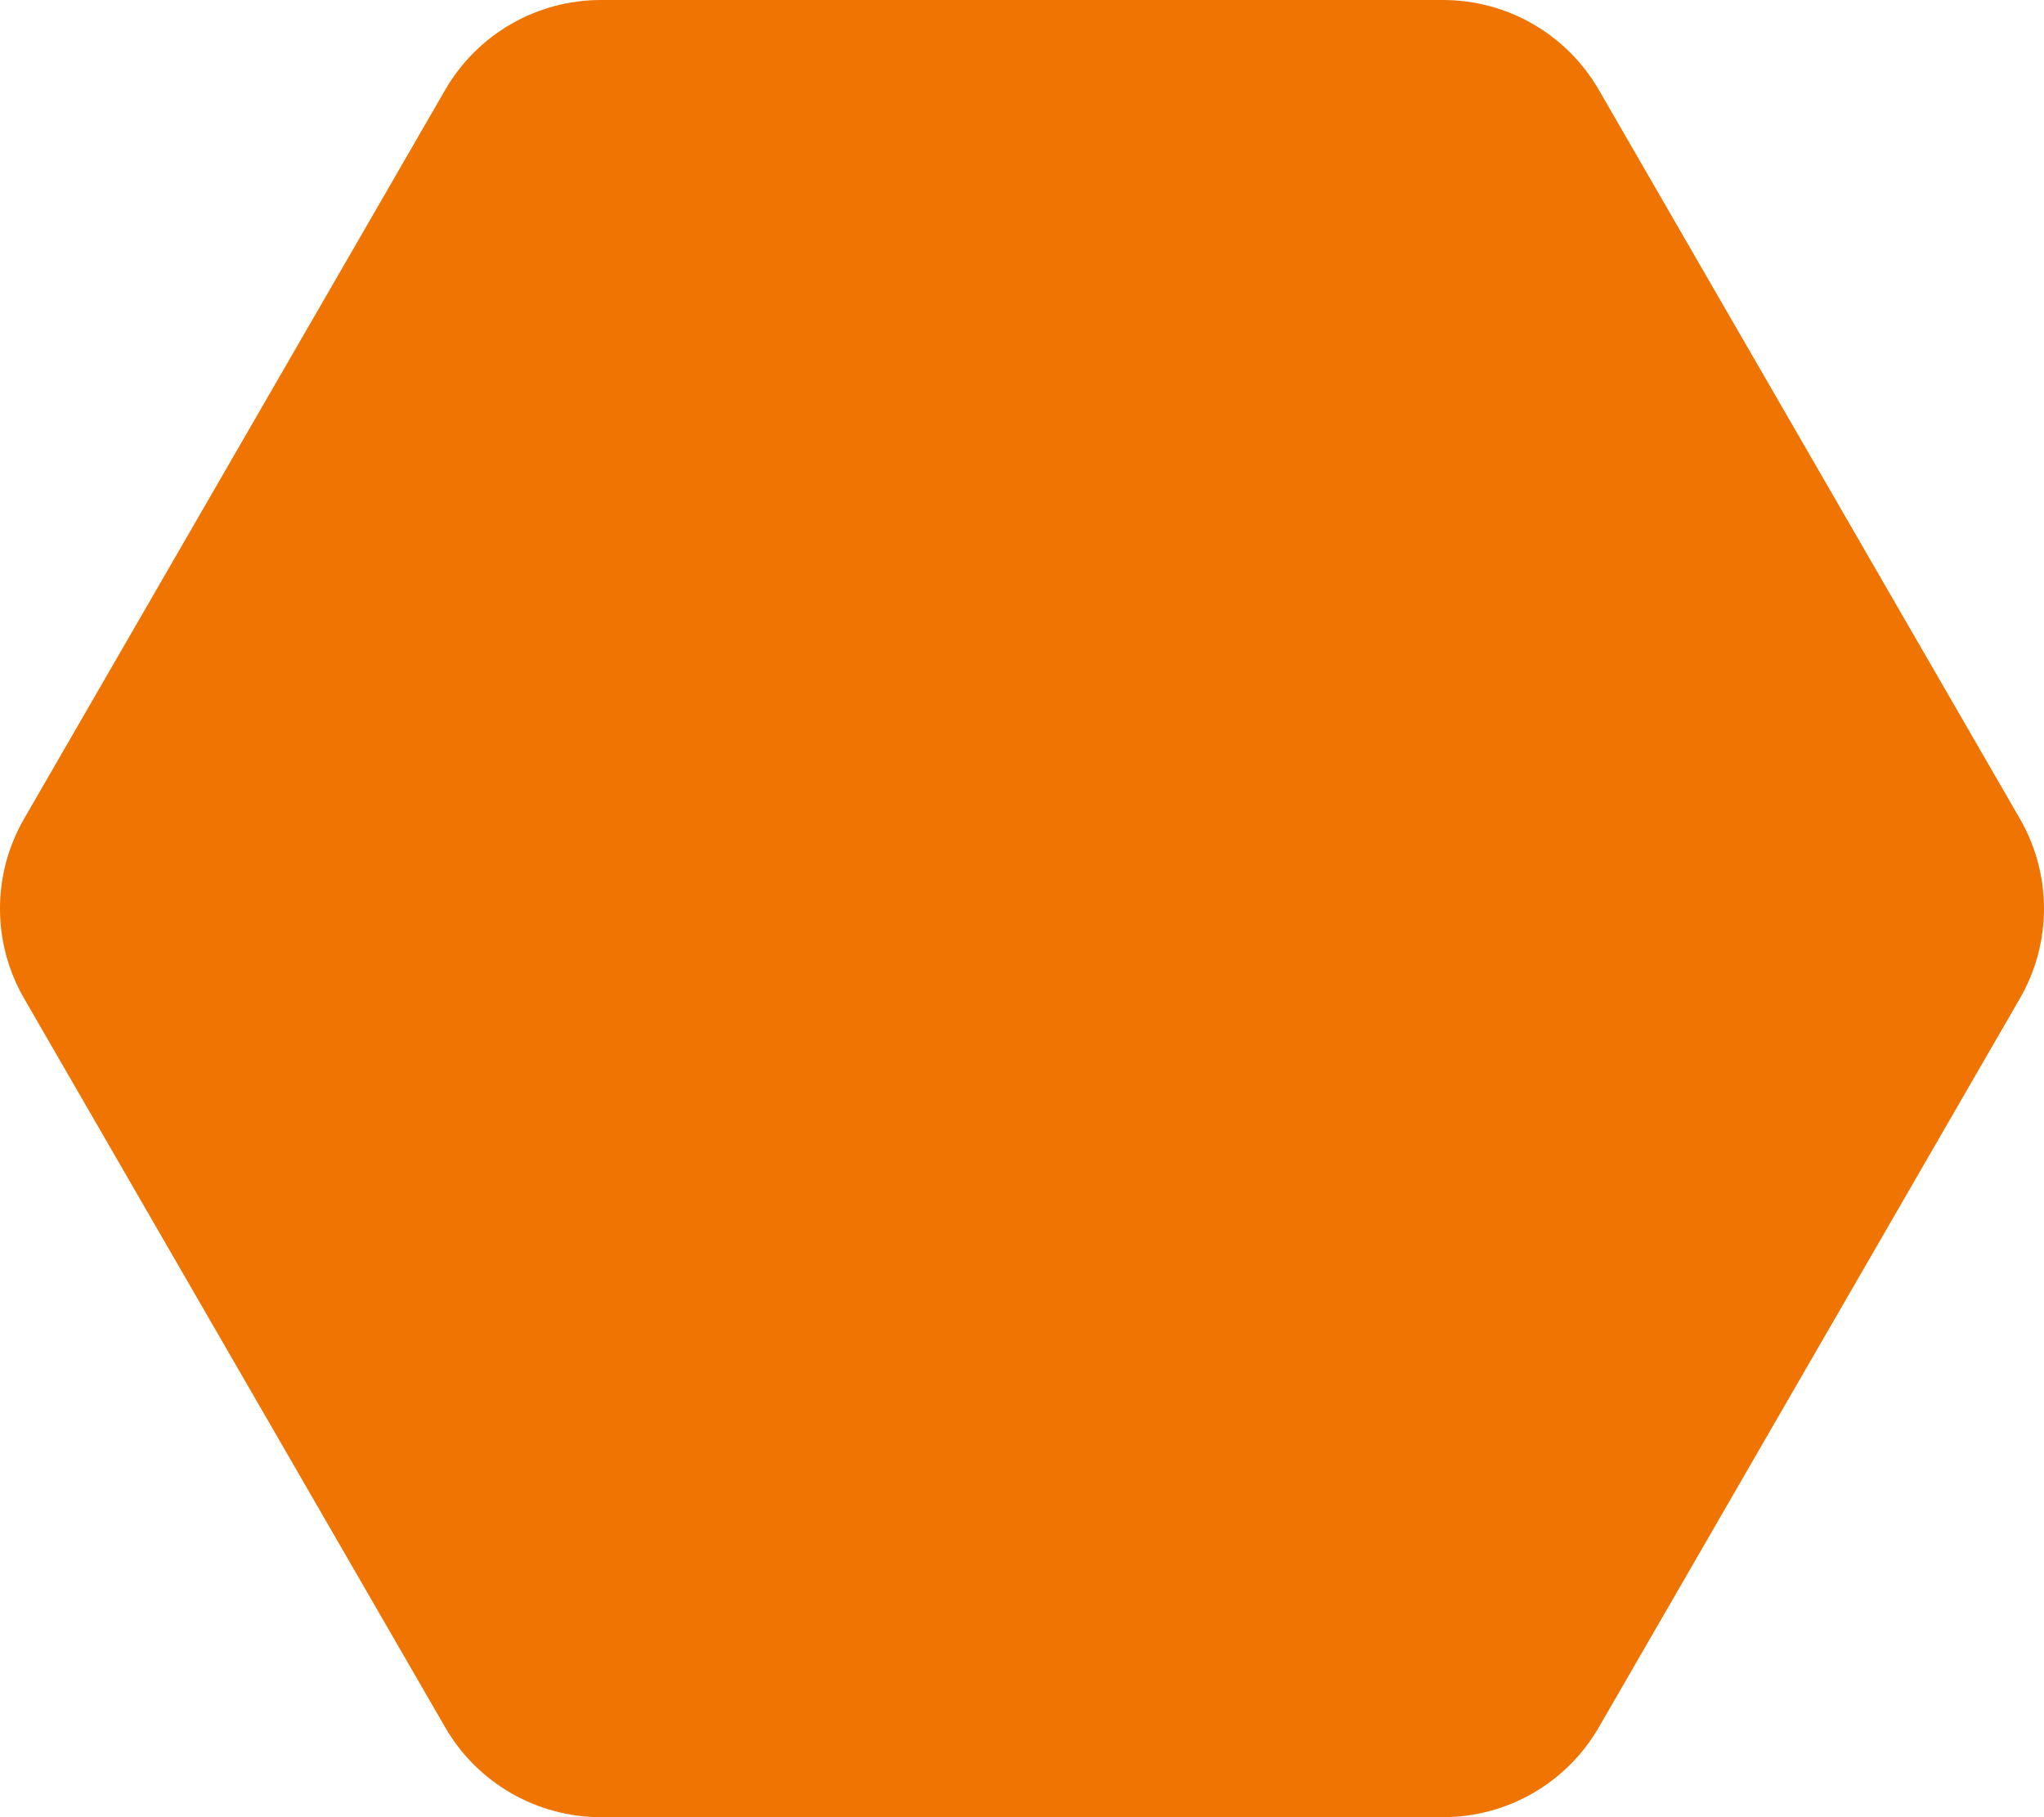<svg width="90" height="80" viewBox="0 0 90 80" xmlns="http://www.w3.org/2000/svg">
<path d="M63.542 0H26.459C23.631 0 21.017 1.508 19.603 3.956L1.061 36.045C-0.354 38.492 -0.354 41.508 1.061 43.955L19.602 76.044C21.016 78.492 23.63 80 26.459 80H63.541C66.37 80 68.984 78.492 70.398 76.044L88.939 43.955C90.353 41.508 90.353 38.492 88.939 36.045L70.398 3.956C68.984 1.508 66.37 0 63.541 0H63.542Z" fill="#F07402"/>
</svg>
